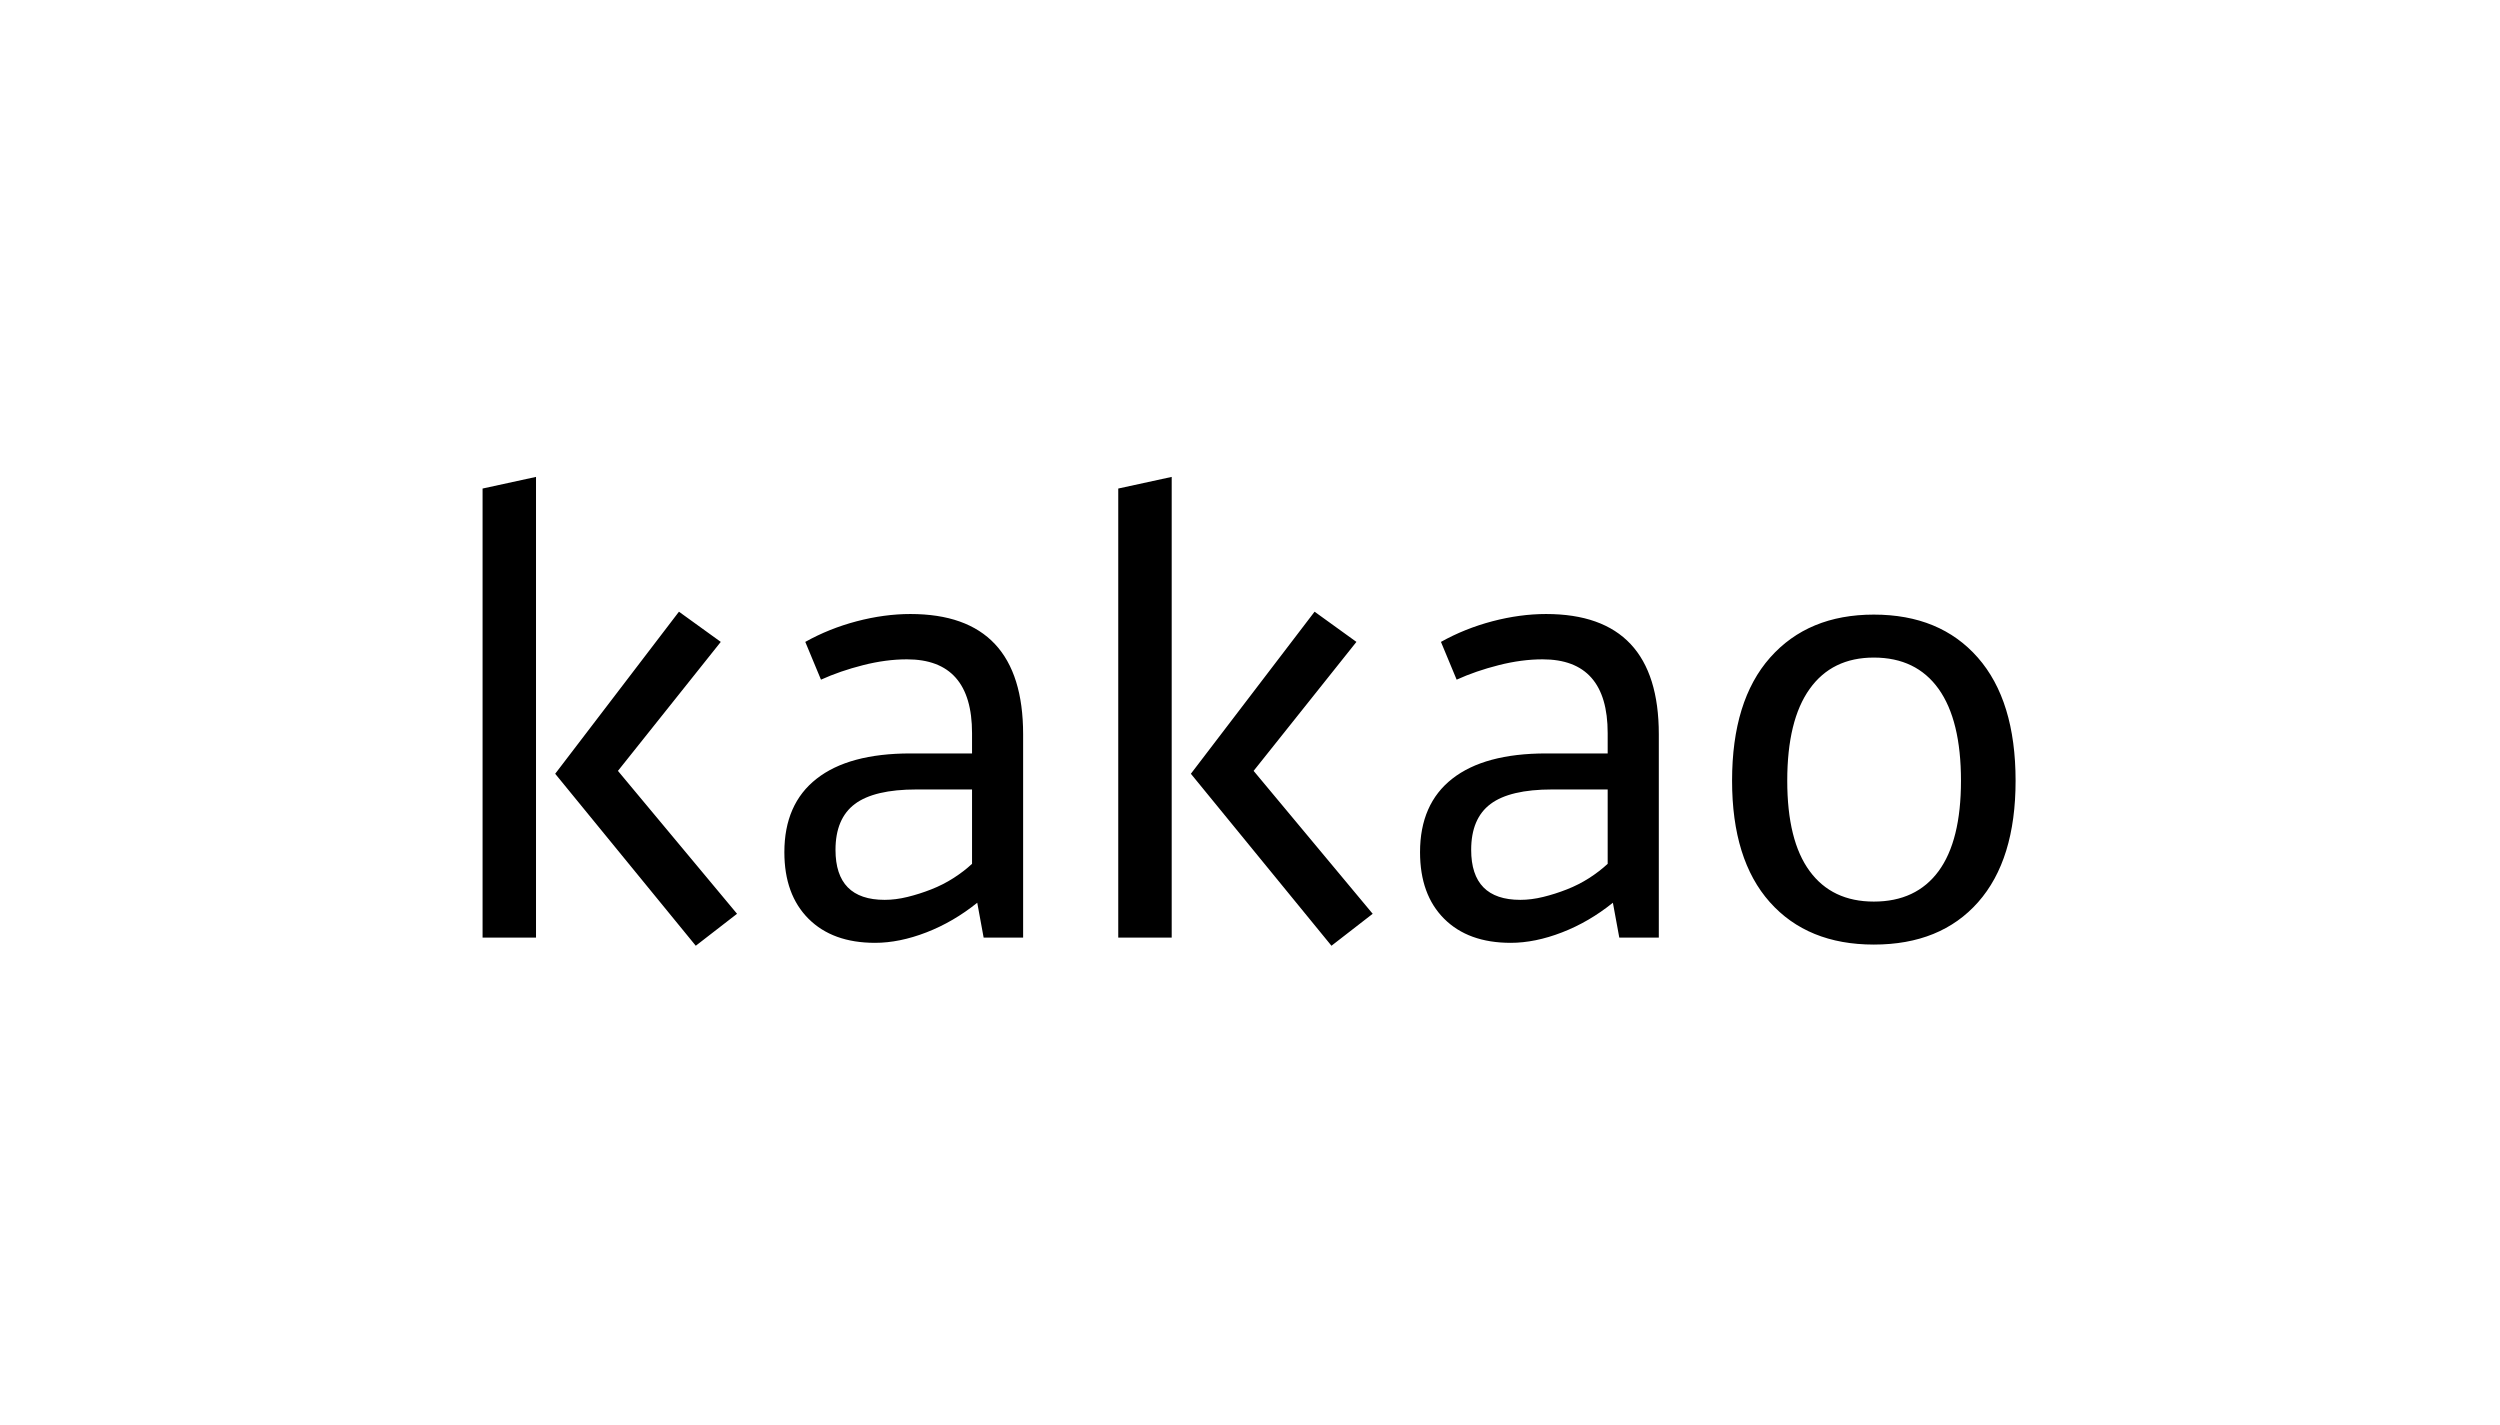 <svg width="200" height="114" viewBox="0 0 200 114" fill="none" xmlns="http://www.w3.org/2000/svg">
<path d="M149.906 49.168C153.437 49.168 156.212 50.314 158.224 52.606C160.239 54.9 161.247 58.184 161.247 62.46C161.247 66.673 160.248 69.912 158.248 72.174C156.251 74.434 153.468 75.566 149.906 75.566C146.375 75.566 143.601 74.434 141.588 72.174C139.573 69.912 138.566 66.673 138.566 62.46C138.566 58.184 139.579 54.9 141.61 52.606C143.64 50.314 146.406 49.168 149.906 49.168ZM149.906 52.606C147.676 52.606 145.964 53.443 144.772 55.116C143.576 56.789 142.98 59.237 142.98 62.46C142.98 65.652 143.576 68.061 144.772 69.687C145.964 71.313 147.676 72.127 149.906 72.127C152.167 72.127 153.894 71.313 155.09 69.687C156.282 68.061 156.878 65.652 156.878 62.46C156.878 59.237 156.282 56.789 155.09 55.116C153.894 53.443 152.167 52.606 149.906 52.606ZM113.603 68.177C113.603 65.605 114.462 63.644 116.181 62.298C117.903 60.95 120.402 60.275 123.688 60.275H128.614V58.649C128.614 54.714 126.88 52.747 123.409 52.747C122.293 52.747 121.125 52.901 119.9 53.212C118.674 53.522 117.552 53.909 116.532 54.373L115.276 51.352C116.547 50.64 117.918 50.09 119.388 49.702C120.859 49.316 122.293 49.121 123.688 49.121C129.697 49.121 132.705 52.328 132.705 58.741V75.008H129.543L129.031 72.219C127.761 73.242 126.408 74.032 124.965 74.59C123.524 75.148 122.154 75.427 120.853 75.427C118.589 75.427 116.816 74.784 115.53 73.498C114.244 72.212 113.603 70.439 113.603 68.177ZM121.627 71.988C122.211 71.988 122.822 71.911 123.455 71.755C124.087 71.601 124.72 71.399 125.352 71.151C125.984 70.903 126.577 70.601 127.134 70.245C127.688 69.888 128.181 69.508 128.614 69.106V63.157H124.172C121.918 63.157 120.275 63.545 119.243 64.319C118.208 65.094 117.694 66.318 117.694 67.991C117.694 70.655 119.004 71.988 121.627 71.988ZM93.736 75.008H89.46V39.083L93.736 38.152V75.008ZM105.167 48.936L108.514 51.352L100.289 61.67L109.815 73.103L106.517 75.66L95.27 61.901L105.167 48.936ZM62.749 68.177C62.749 65.605 63.608 63.644 65.33 62.298C67.048 60.95 69.551 60.275 72.834 60.275H77.763V58.649C77.763 54.714 76.026 52.747 72.555 52.747C71.442 52.747 70.271 52.901 69.048 53.212C67.823 53.522 66.7 53.909 65.678 54.373L64.422 51.352C65.693 50.64 67.063 50.09 68.537 49.702C70.007 49.316 71.442 49.121 72.834 49.121C78.846 49.121 81.85 52.328 81.85 58.741V75.008H78.691L78.18 72.219C76.909 73.242 75.554 74.032 74.114 74.59C72.673 75.148 71.302 75.427 69.998 75.427C67.738 75.427 65.965 74.784 64.679 73.498C63.393 72.212 62.749 70.439 62.749 68.177ZM70.773 71.988C71.36 71.988 71.968 71.911 72.601 71.755C73.233 71.601 73.865 71.399 74.498 71.151C75.13 70.903 75.726 70.601 76.28 70.245C76.837 69.888 77.33 69.508 77.763 69.106V63.157H73.318C71.067 63.157 69.424 63.545 68.389 64.319C67.357 65.094 66.84 66.318 66.84 67.991C66.84 70.655 68.15 71.988 70.773 71.988ZM42.881 75.008H38.606V39.083L42.881 38.152V75.008ZM54.316 48.936L57.662 51.352L49.435 61.67L58.963 73.103L55.662 75.66L44.415 61.901L54.316 48.936Z" fill="black"/>
</svg>
